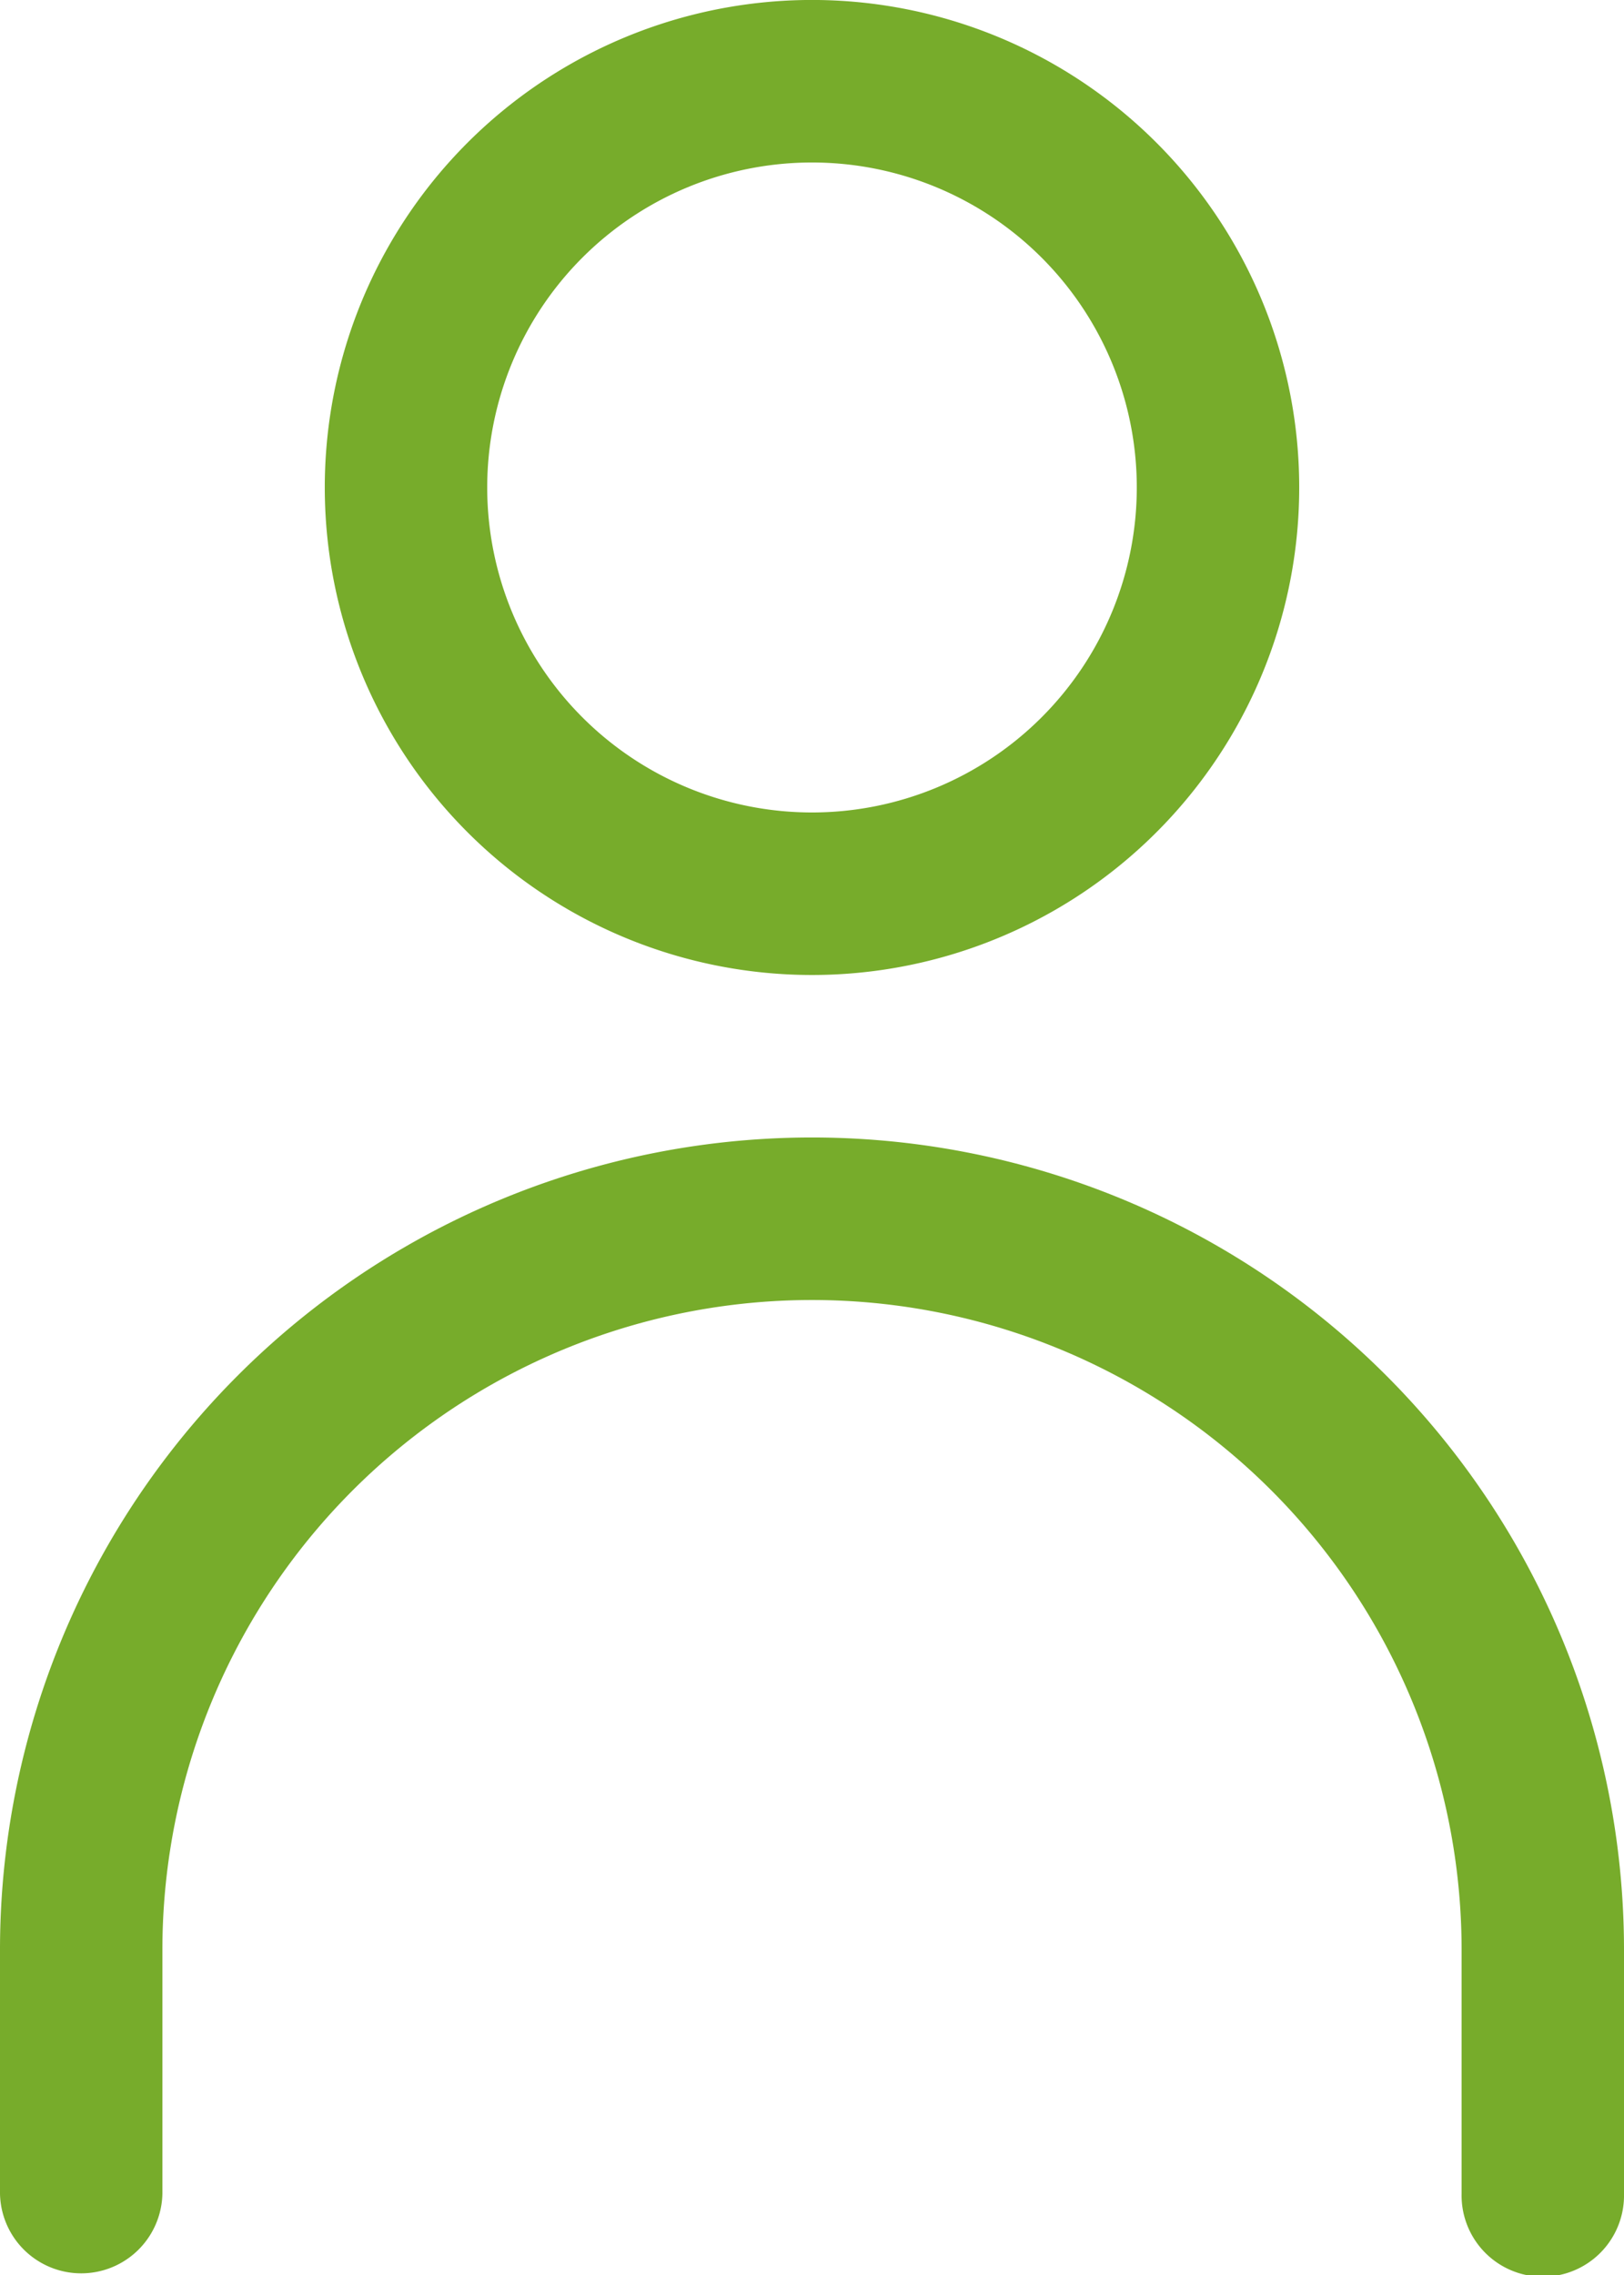 <svg xmlns="http://www.w3.org/2000/svg" width="45.472" height="63.661"><path d="M22.736 27.283A13.642 13.642 0 109.094 13.642a13.642 13.642 0 0013.642 13.641zm0-22.736a9.094 9.094 0 11-9.094 9.094 9.094 9.094 0 019.094-9.094zm0 27.283A22.736 22.736 0 000 54.567v6.821a2.274 2.274 0 004.547 0v-6.821a18.189 18.189 0 0136.378 0v6.821a2.274 2.274 0 104.547 0v-6.821A22.736 22.736 0 0022.736 31.83z" fill="#77ac2b"/></svg>
